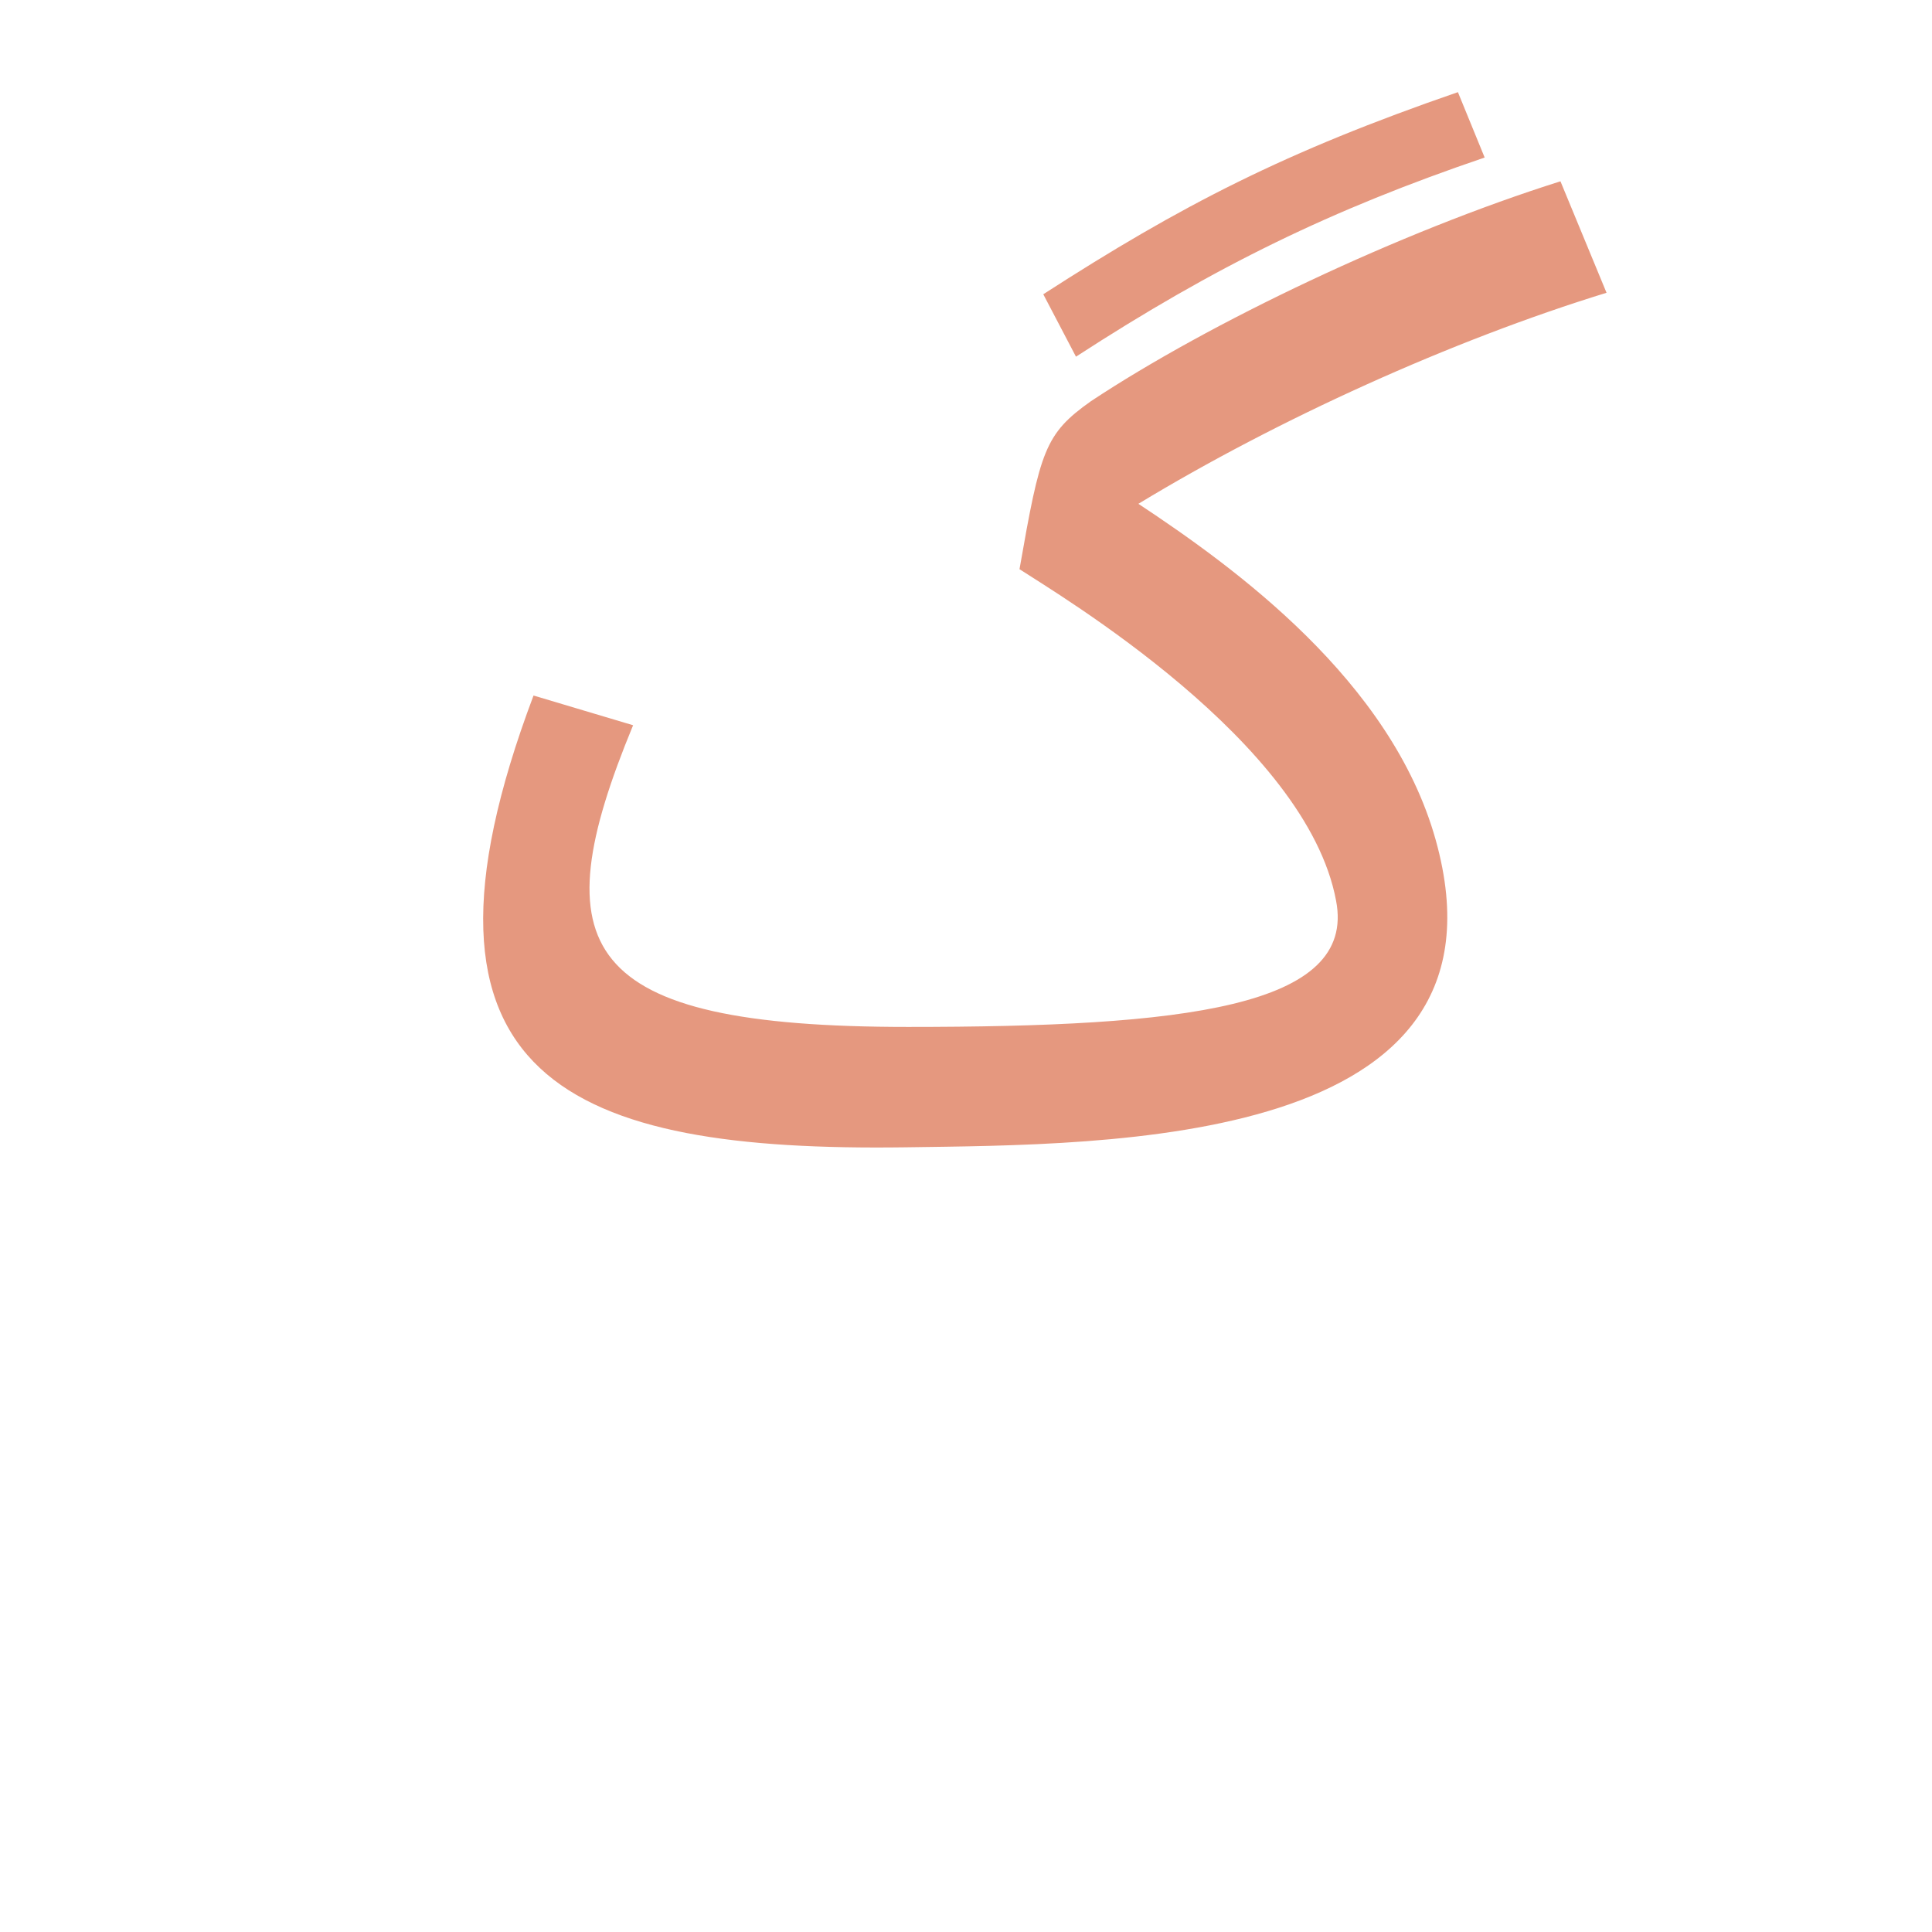 <?xml version="1.0" encoding="UTF-8"?>
<!DOCTYPE svg PUBLIC "-//W3C//DTD SVG 1.0//EN" "http://www.w3.org/TR/2001/REC-SVG-20010904/DTD/svg10.dtd">
<!-- Creator: CorelDRAW -->
<svg xmlns="http://www.w3.org/2000/svg" xml:space="preserve" width="1300px" height="1300px" version="1.0" style="shape-rendering:geometricPrecision; text-rendering:geometricPrecision; image-rendering:optimizeQuality; fill-rule:evenodd; clip-rule:evenodd"
viewBox="0 0 1300 1056"
 xmlns:xlink="http://www.w3.org/1999/xlink">
 <defs>
  <style type="text/css">
   <![CDATA[
    .fil0 {fill:#CC3300;fill-opacity:0.502}
   ]]>
  </style>
 </defs>
 <g id="_100:master">
  <path class="fil0" d="M999 -16c-103,35 -181,73 -275,134l-22 -42c93,-60 163,-96 279,-136l18 44zm-313 277c14,-80 17,-91 48,-113 80,-53 208,-114 316,-148l31 75c-104,32 -221,85 -315,142 65,43 170,119 200,226l0 0c58,207 -220,205 -357,207 -224,3 -348,-44 -250,-304l67 20c-62,150 -37,203 185,203 185,0 302,-13 288,-85l0 0 0 0c-20,-107 -187,-206 -213,-223z"/>
 </g>
</svg>
